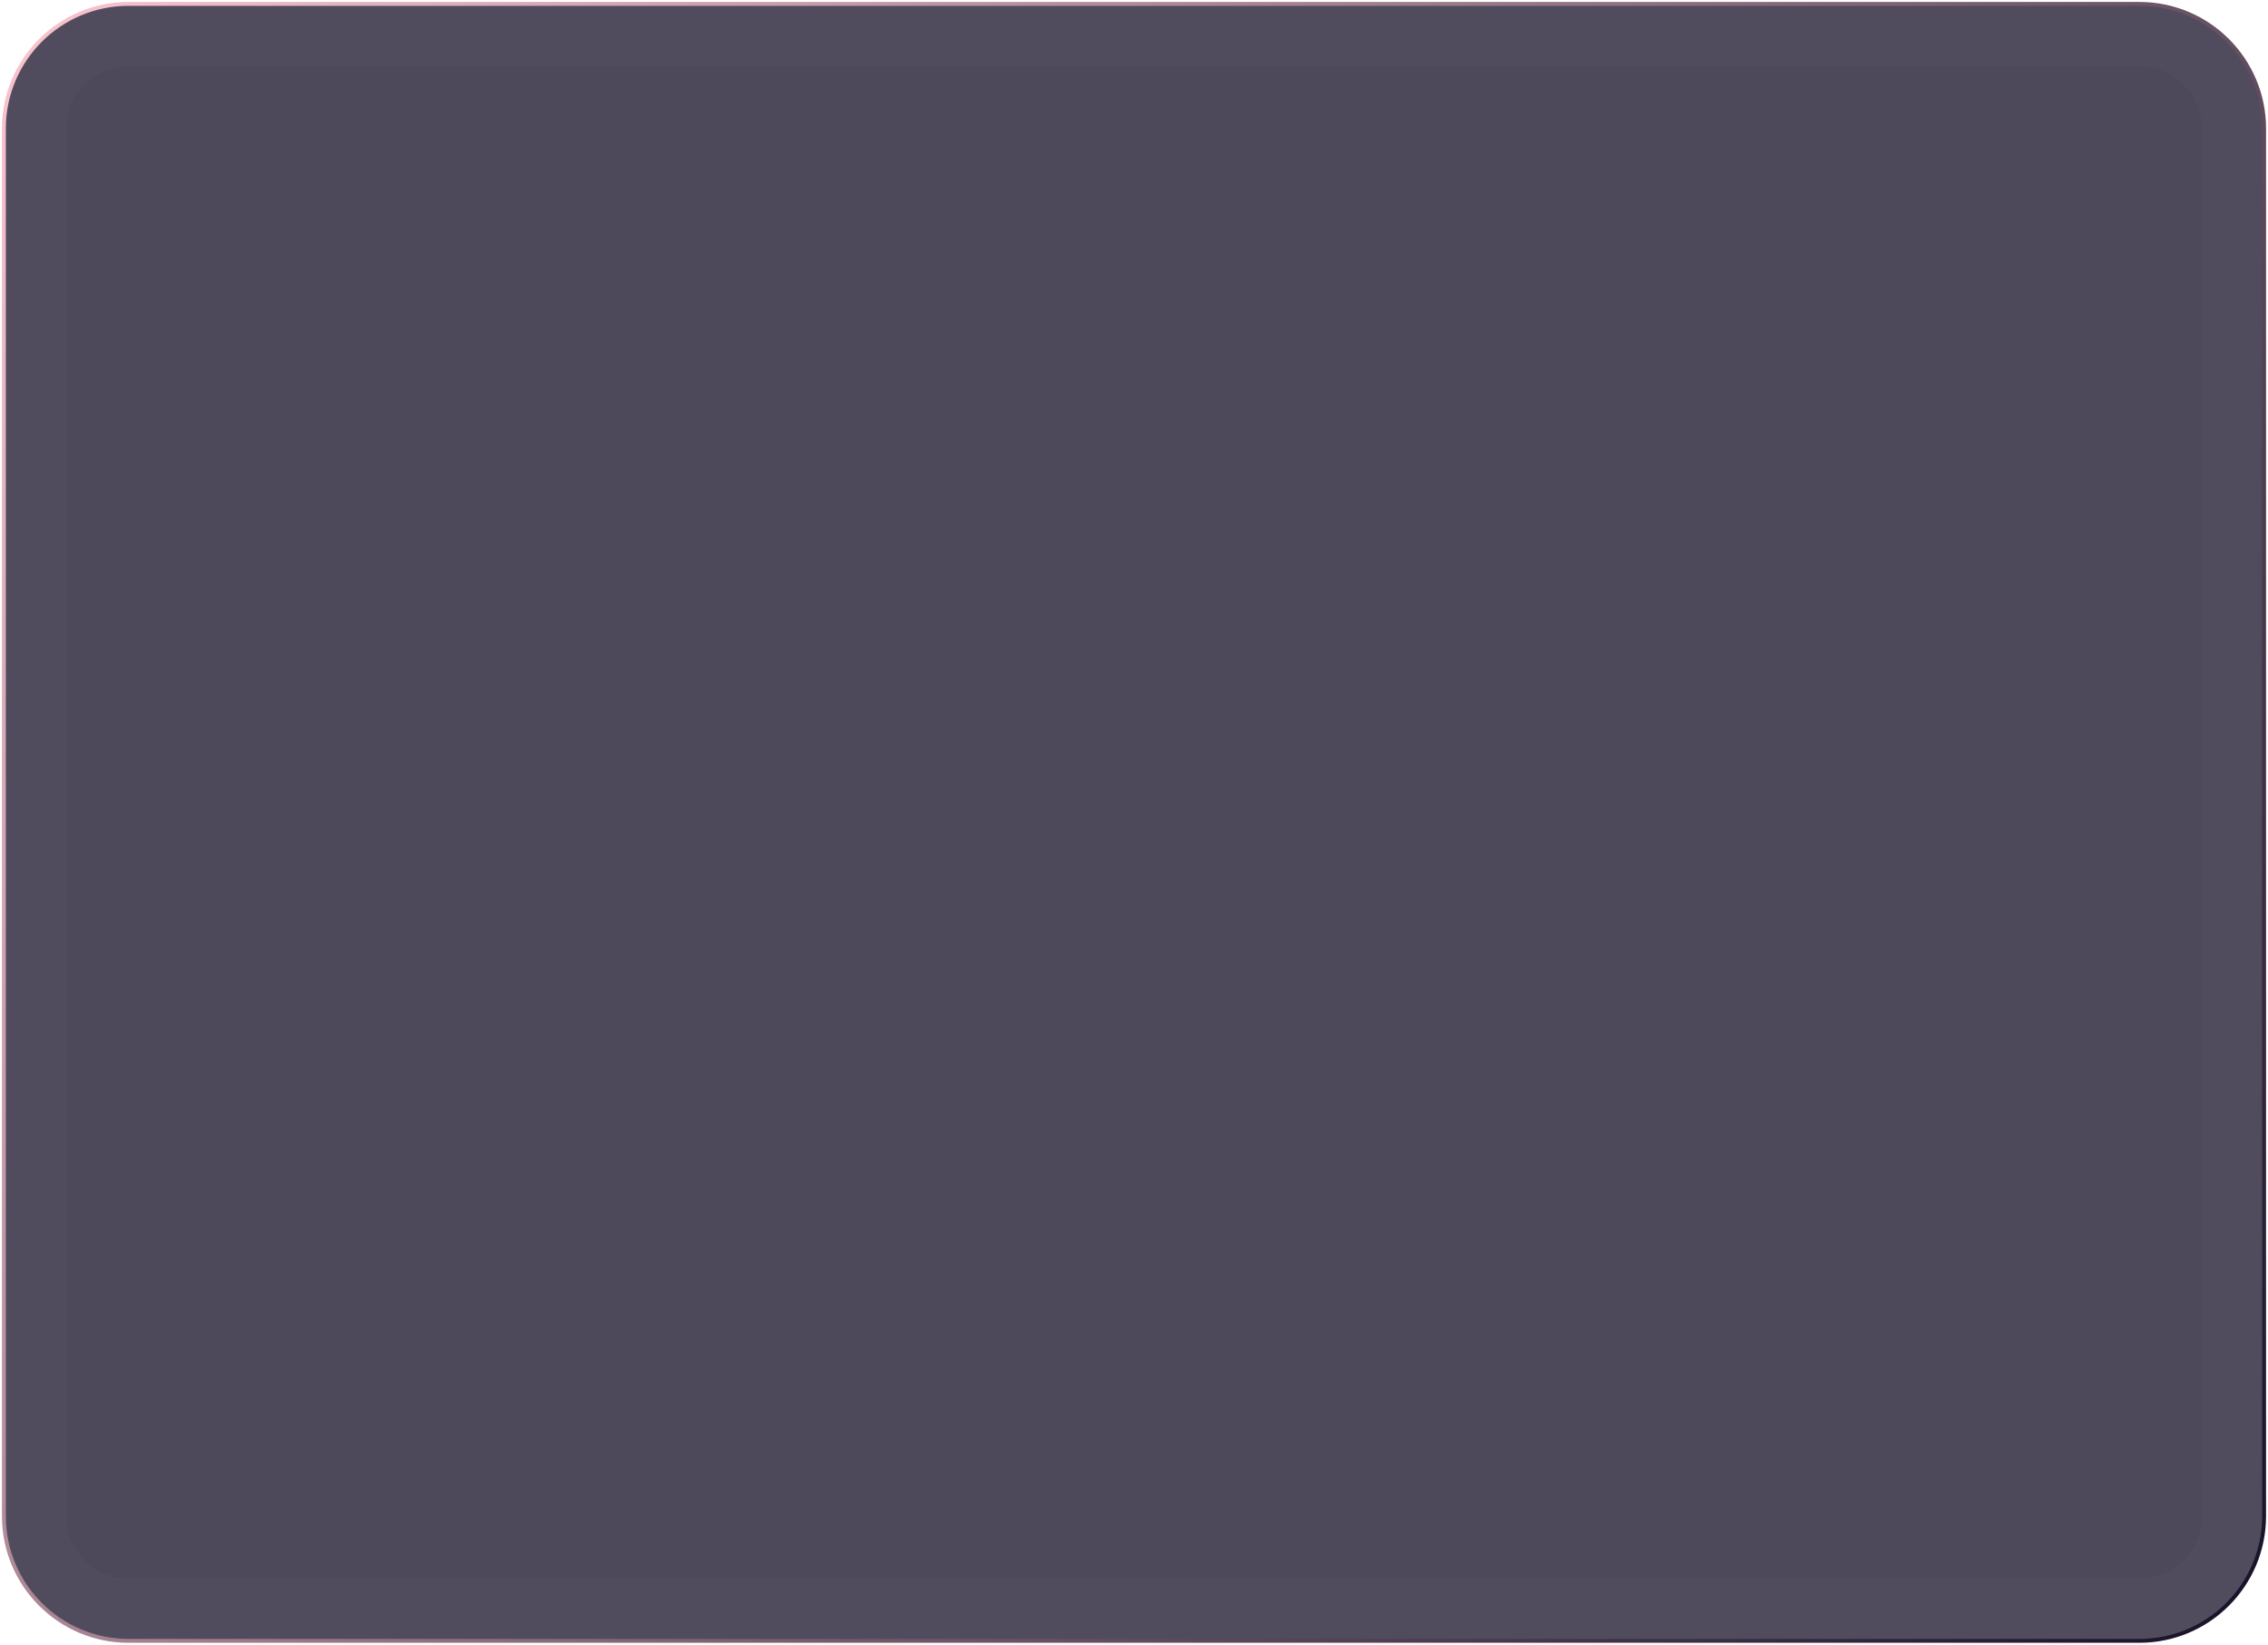 <svg width="582" height="422" viewBox="0 0 582 422" fill="none" xmlns="http://www.w3.org/2000/svg">
<g clip-path="url(#clip0_185_324)">
<path d="M549 1H33C15.327 1 1 15.327 1 33V389C1 406.673 15.327 421 33 421H549C566.673 421 581 406.673 581 389V33C581 15.327 566.673 1 549 1Z" fill="#161127" fill-opacity="0.75"/>
<path d="M549 1H33C15.327 1 1 15.327 1 33V389C1 406.673 15.327 421 33 421H549C566.673 421 581 406.673 581 389V33C581 15.327 566.673 1 549 1Z" stroke="url(#paint0_linear_185_324)"/>
<path id="overlay_layer" d="M549 17H33C24.163 17 17 24.163 17 33V389C17 397.837 24.163 405 33 405H549C557.837 405 565 397.837 565 389V33C565 24.163 557.837 17 549 17Z" fill="url(#backgroundGradient)" fill-opacity="0.05"/>
</g>
<defs>
<linearGradient id="paint0_linear_185_324" x1="1" y1="-0.41" x2="581" y2="421" gradientUnits="userSpaceOnUse">
<stop stop-color="#FBC6CF"/>
<stop offset="1" stop-color="#161127"/>
</linearGradient>
<linearGradient id="paint1_linear_185_324" x1="291" y1="32.837" x2="291" y2="388.837" gradientUnits="userSpaceOnUse">
<stop stop-color="#161127"/>
<stop offset="1" stop-color="#161127"/>
</linearGradient>
<clipPath id="clip0_185_324">
<rect width="582" height="422" fill="white"/>
</clipPath>
<linearGradient id="backgroundGradient" x1="291" y1="32.837" x2="291" y2="388.837" gradientUnits="userSpaceOnUse">
    <stop id="backgroundGradient_stop1" offset="0%" stop-color="#161127"/>
    <stop id="backgroundGradient_stop2" offset="100%" stop-color="#161127"/>
</linearGradient>
</defs>
</svg>
